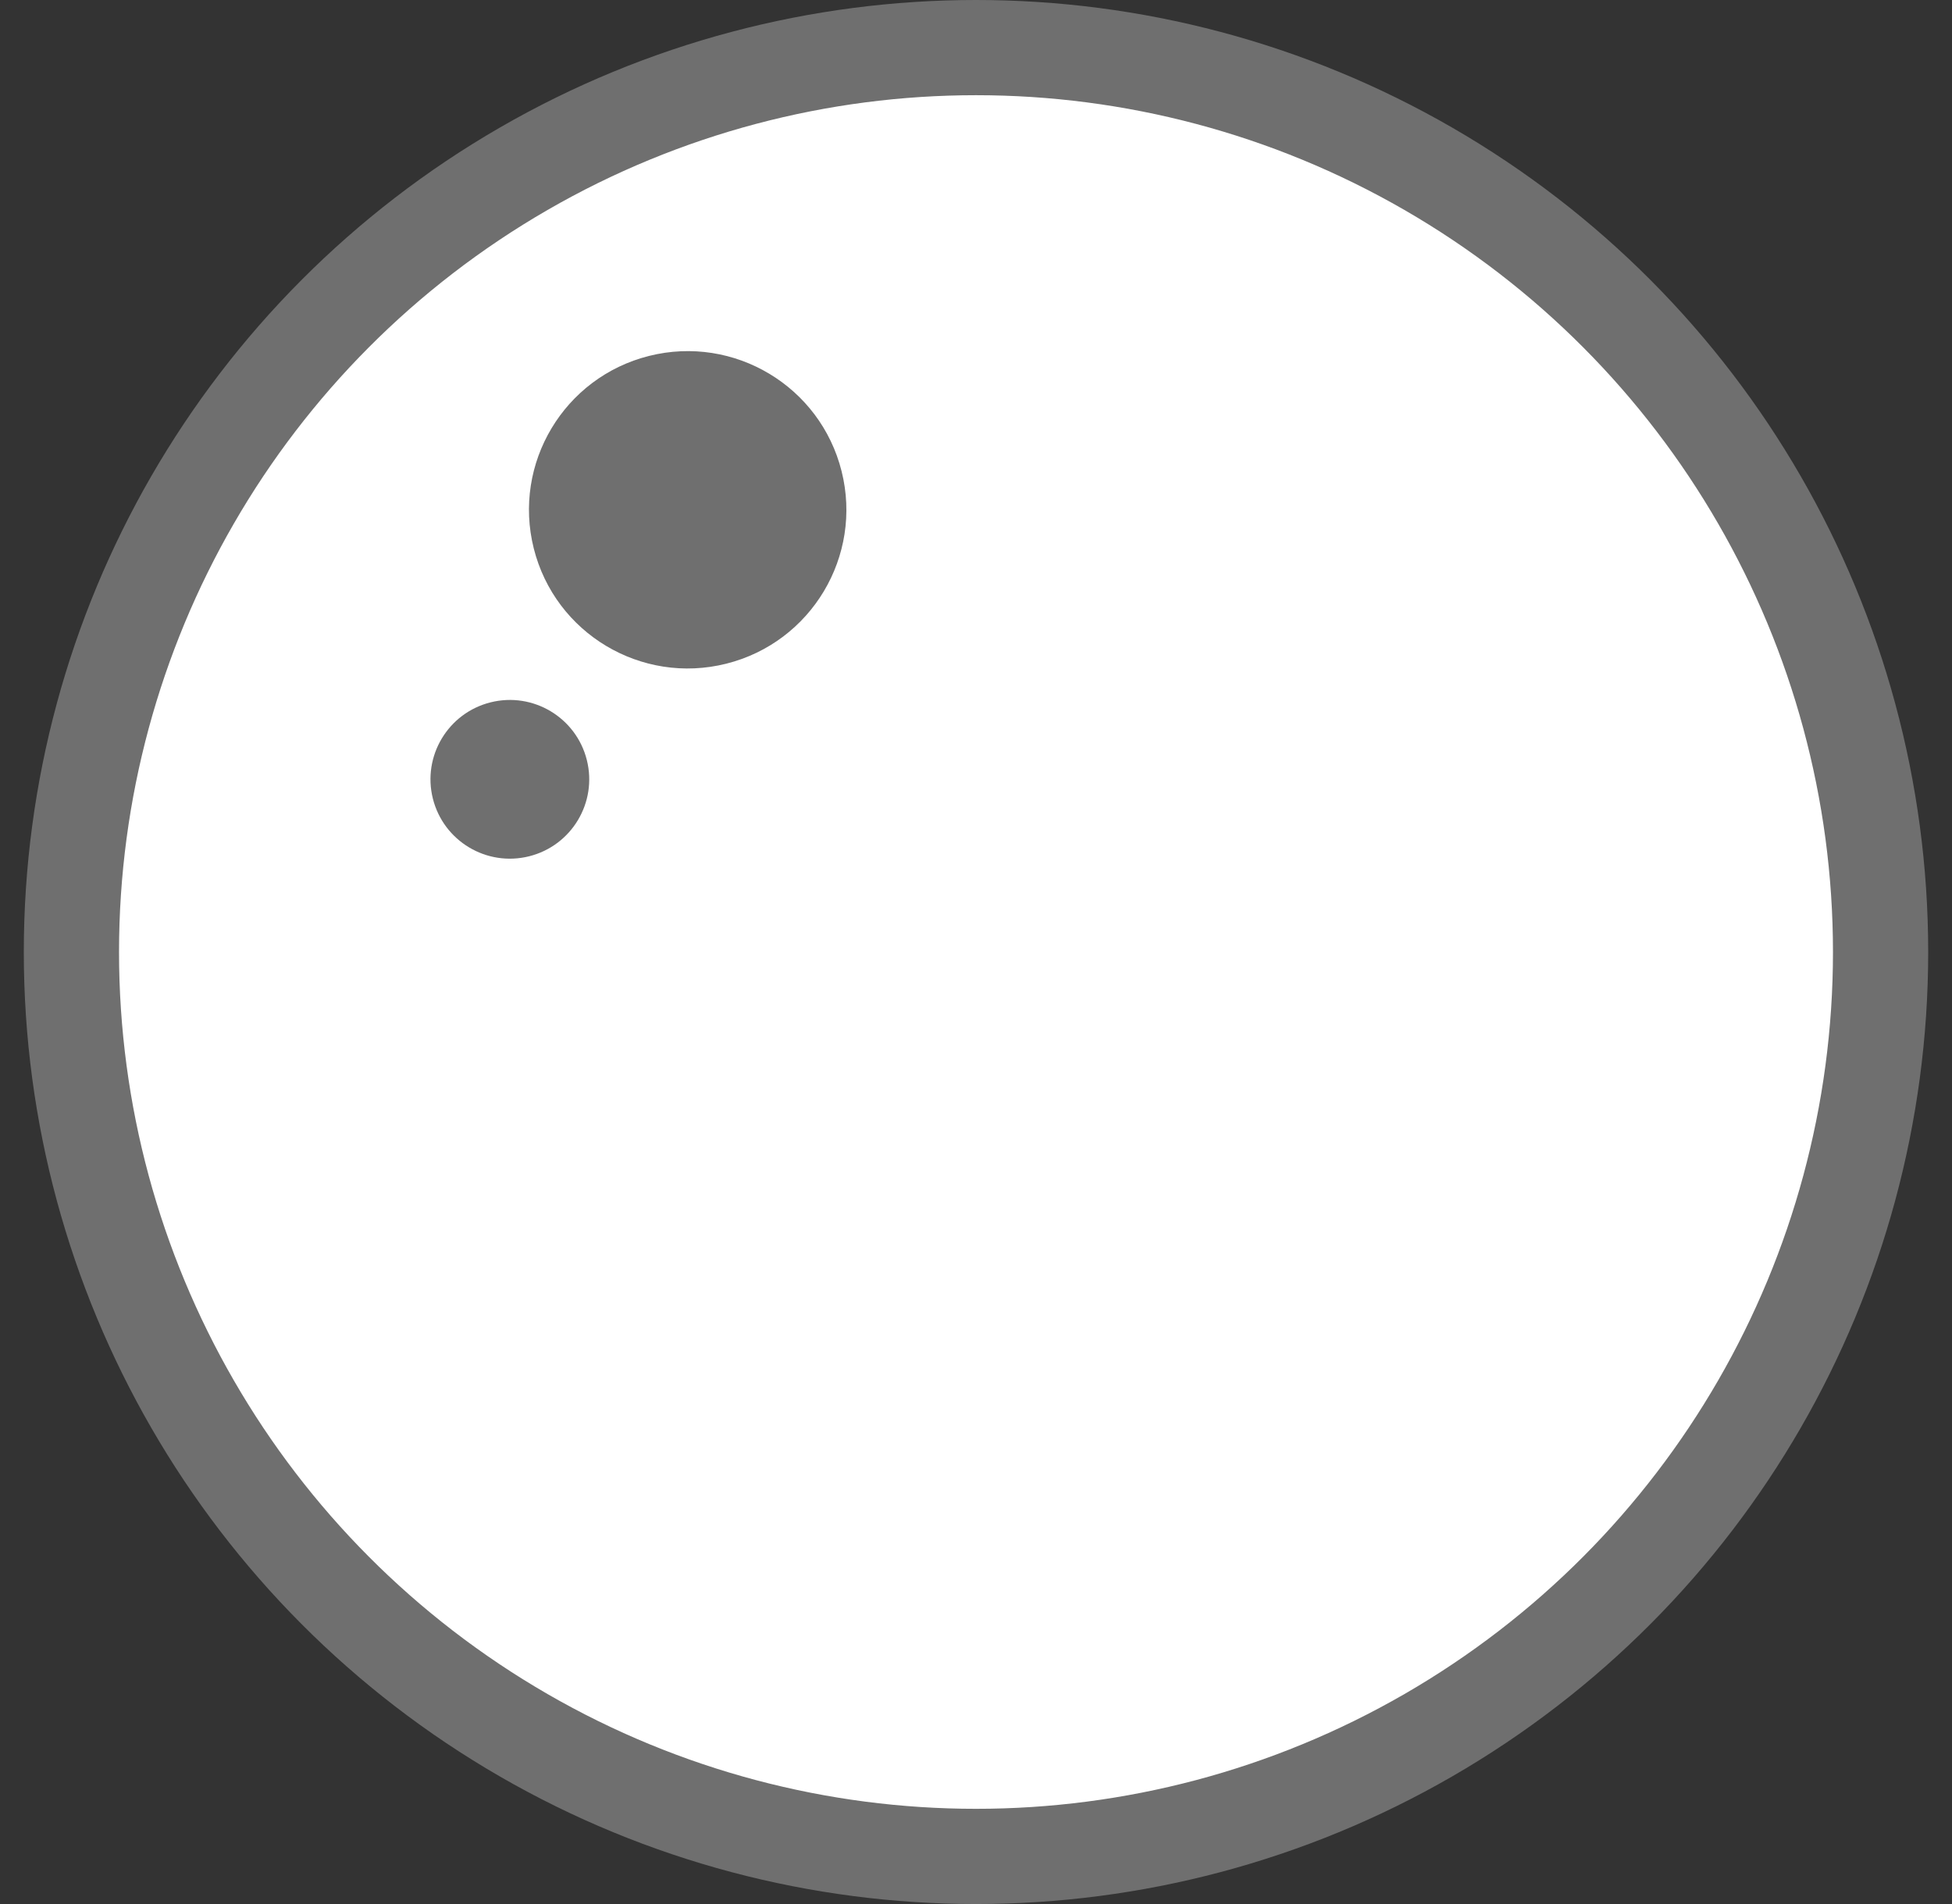 <svg xmlns="http://www.w3.org/2000/svg" width="41" height="40" viewBox="0 0 41 40" fill="none">
  <rect x="0" y="0" width="41" height="40" fill="#333333" stroke="none"/>
  <circle cx="20.5" cy="20" r="19" fill="white" stroke="#6F6F6F" stroke-width="2"/>
  <circle cx="14.444" cy="10.71" r="3.333" transform="rotate(75.918 14.444 10.71)" fill="#6F6F6F"/>
  <circle cx="10.709" cy="16.372" r="1.667" transform="rotate(75.918 10.709 16.372)" fill="#6F6F6F"/>
</svg>